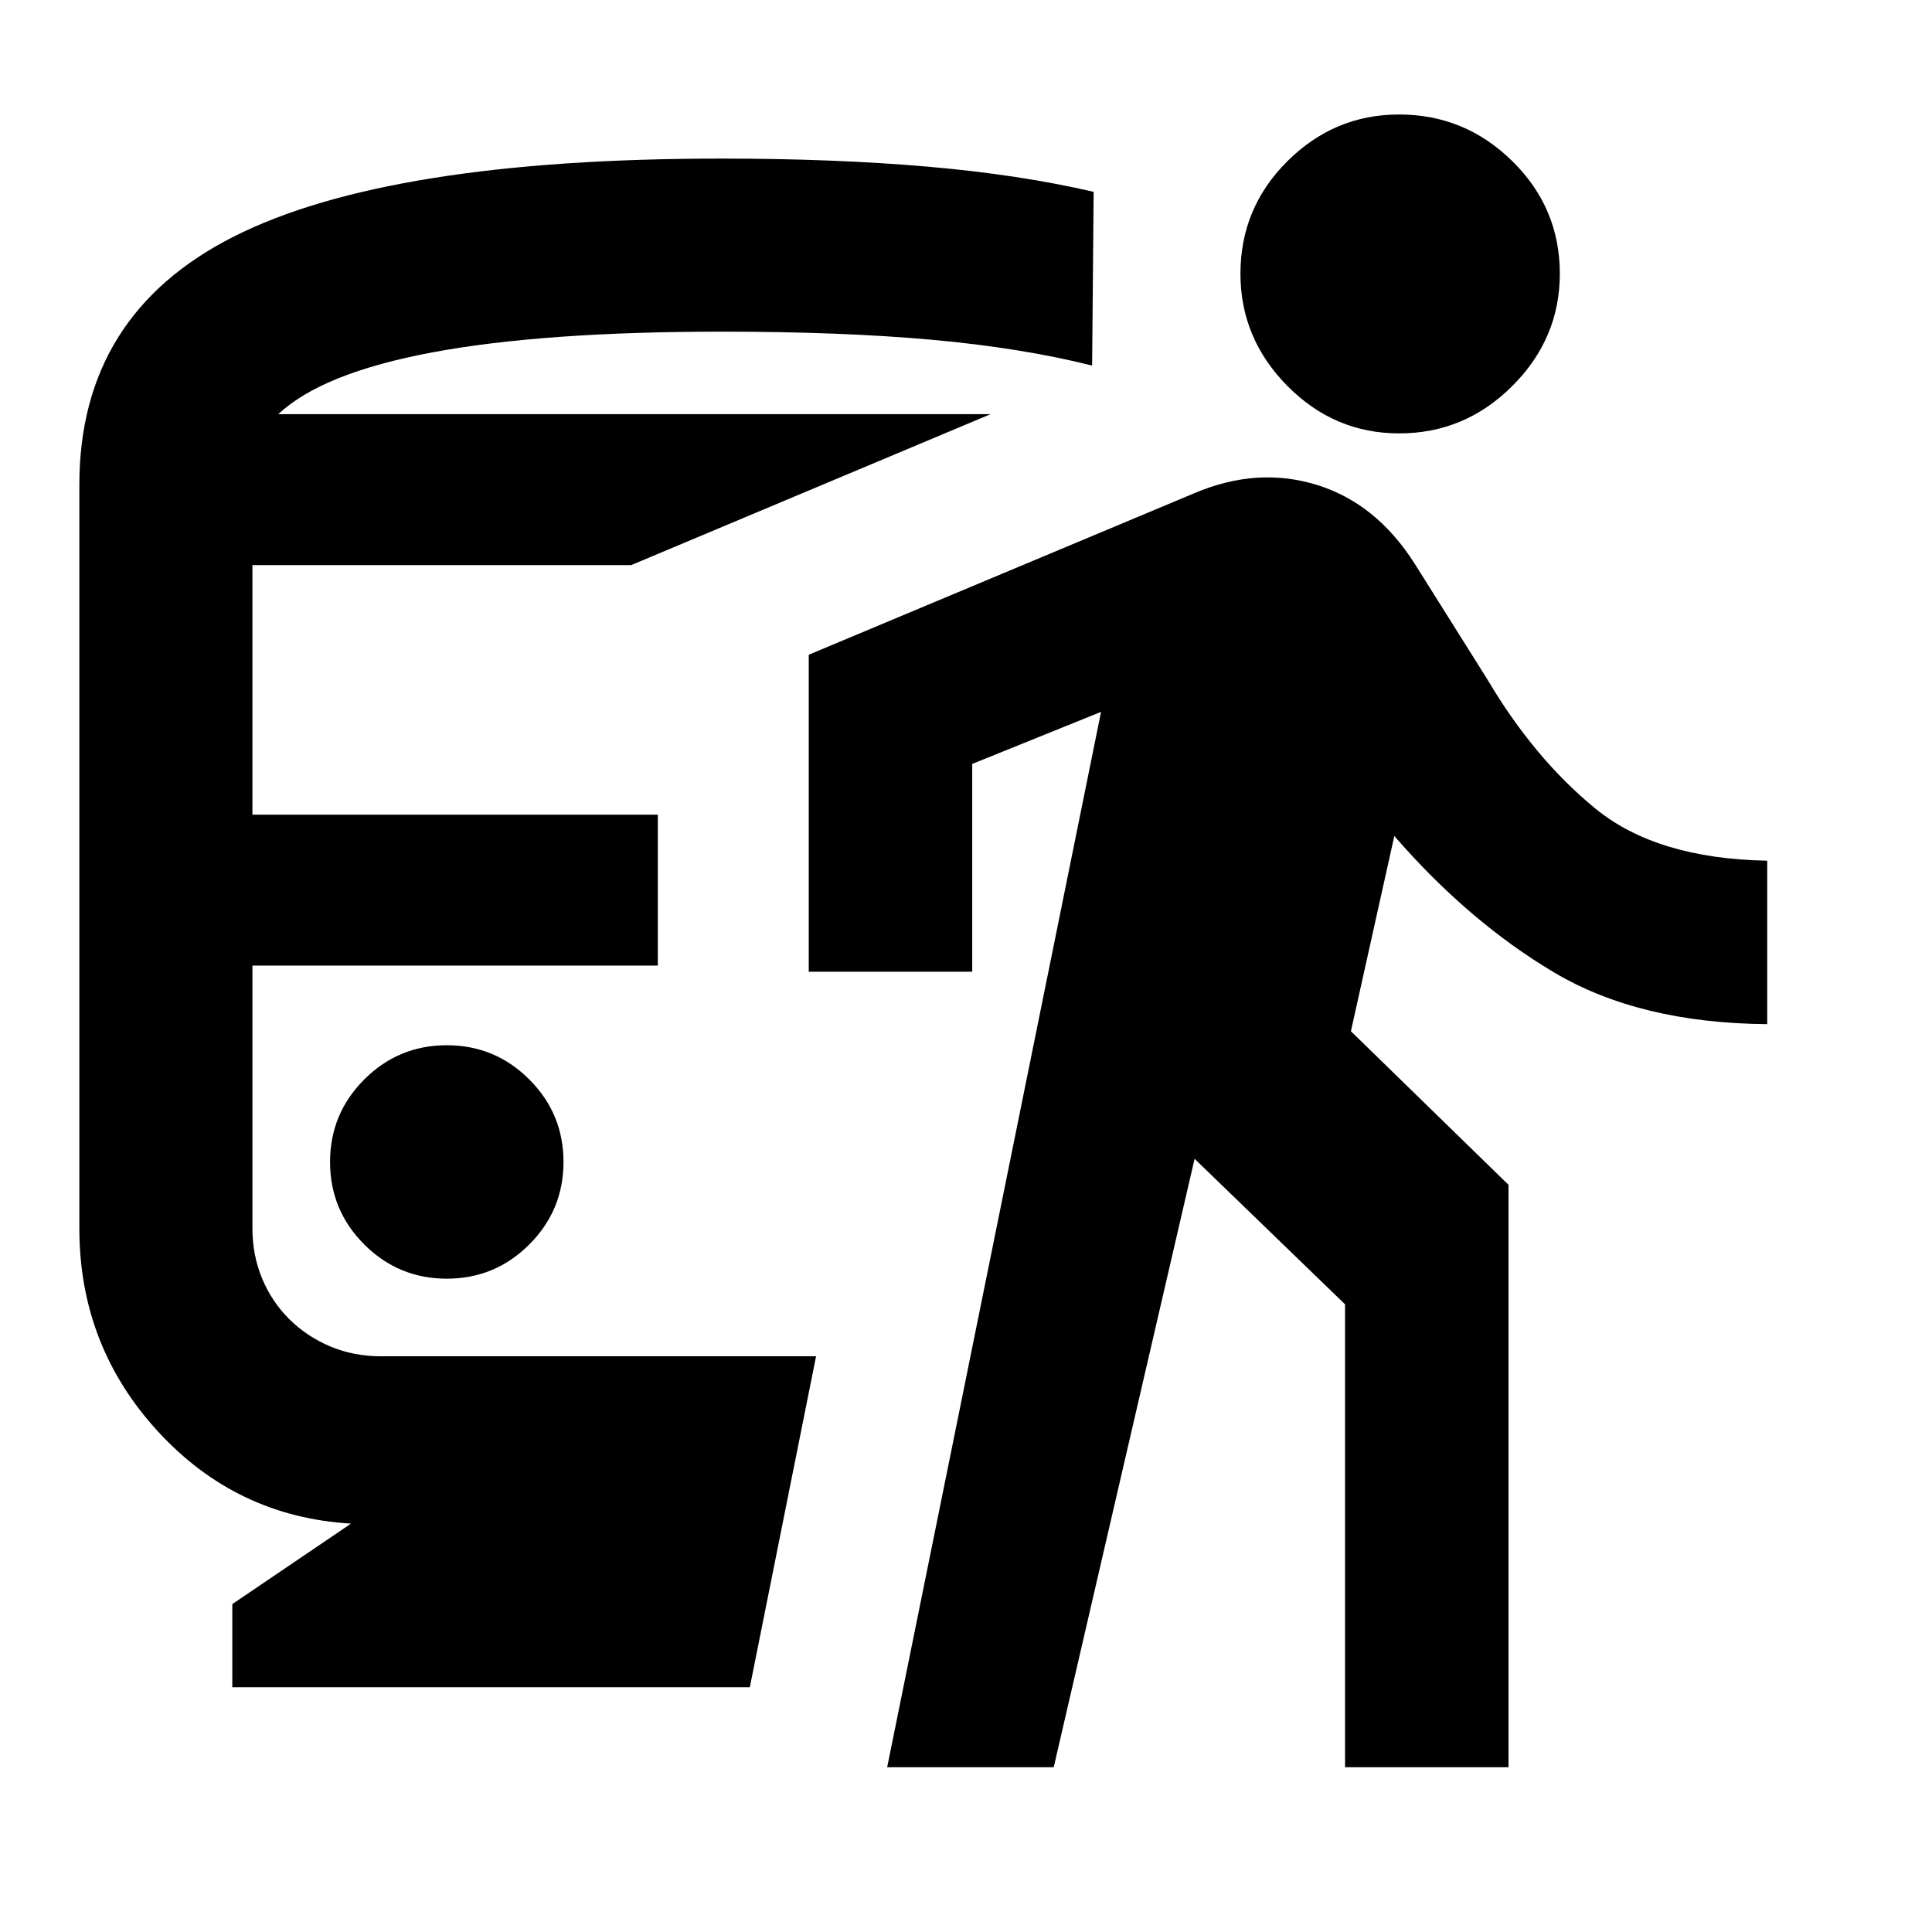 <svg xmlns="http://www.w3.org/2000/svg" height="24" viewBox="0 -960 960 960" width="24"><path d="M222-324.63q24 0 41-17t17-41q0-24-17-41t-41-17q-24 0-41 17t-17 41q0 24 17 41t41 17Zm-106.57 203v-41.3l59-40q-56.97-3.35-95.98-45.83-39.02-42.48-39.02-100.89v-369.42q0-84.56 76.66-123.34 76.65-38.79 242.48-38.79 56.26 0 102.29 4 46.03 4 82.57 12.53l-.76 86.32q-35.06-8.8-79.63-12.82-44.56-4.03-104.47-4.03-88.5 0-143.5 10.25T138.3-754.2h353.9l-178.57 75h-188.2v124h201.44v75H125.43v130.55q0 13.45 4.86 25.05 4.86 11.6 13.59 20.21 8.73 8.61 20.33 13.47 11.59 4.85 25.05 4.85H405.5l-32.91 164.44H115.43Zm325.4 39.76 106.28-524.41-64.02 25.87v103.24h-81.22v-157.5l191.72-80.31q31.11-13.19 60.67-4.1 29.57 9.1 48.7 39.19l36.08 57.43q23.26 39.33 53.69 64.23 30.42 24.9 85.4 25.9v81.22q-63.48-.5-105.89-25.68-42.41-25.19-79.41-67.8l-21.57 97 78.31 76.31v289.41h-81.22v-230.02l-74.76-72.31-70 302.33h-82.76Zm254.39-662.78q-32.2 0-55.52-23.58-23.33-23.57-23.33-55.77 0-32.7 23.33-55.9 23.32-23.21 55.52-23.21 32.69 0 56.27 23.21 23.58 23.2 23.58 55.9 0 32.2-23.58 55.77-23.58 23.58-56.27 23.58Z"/></svg>